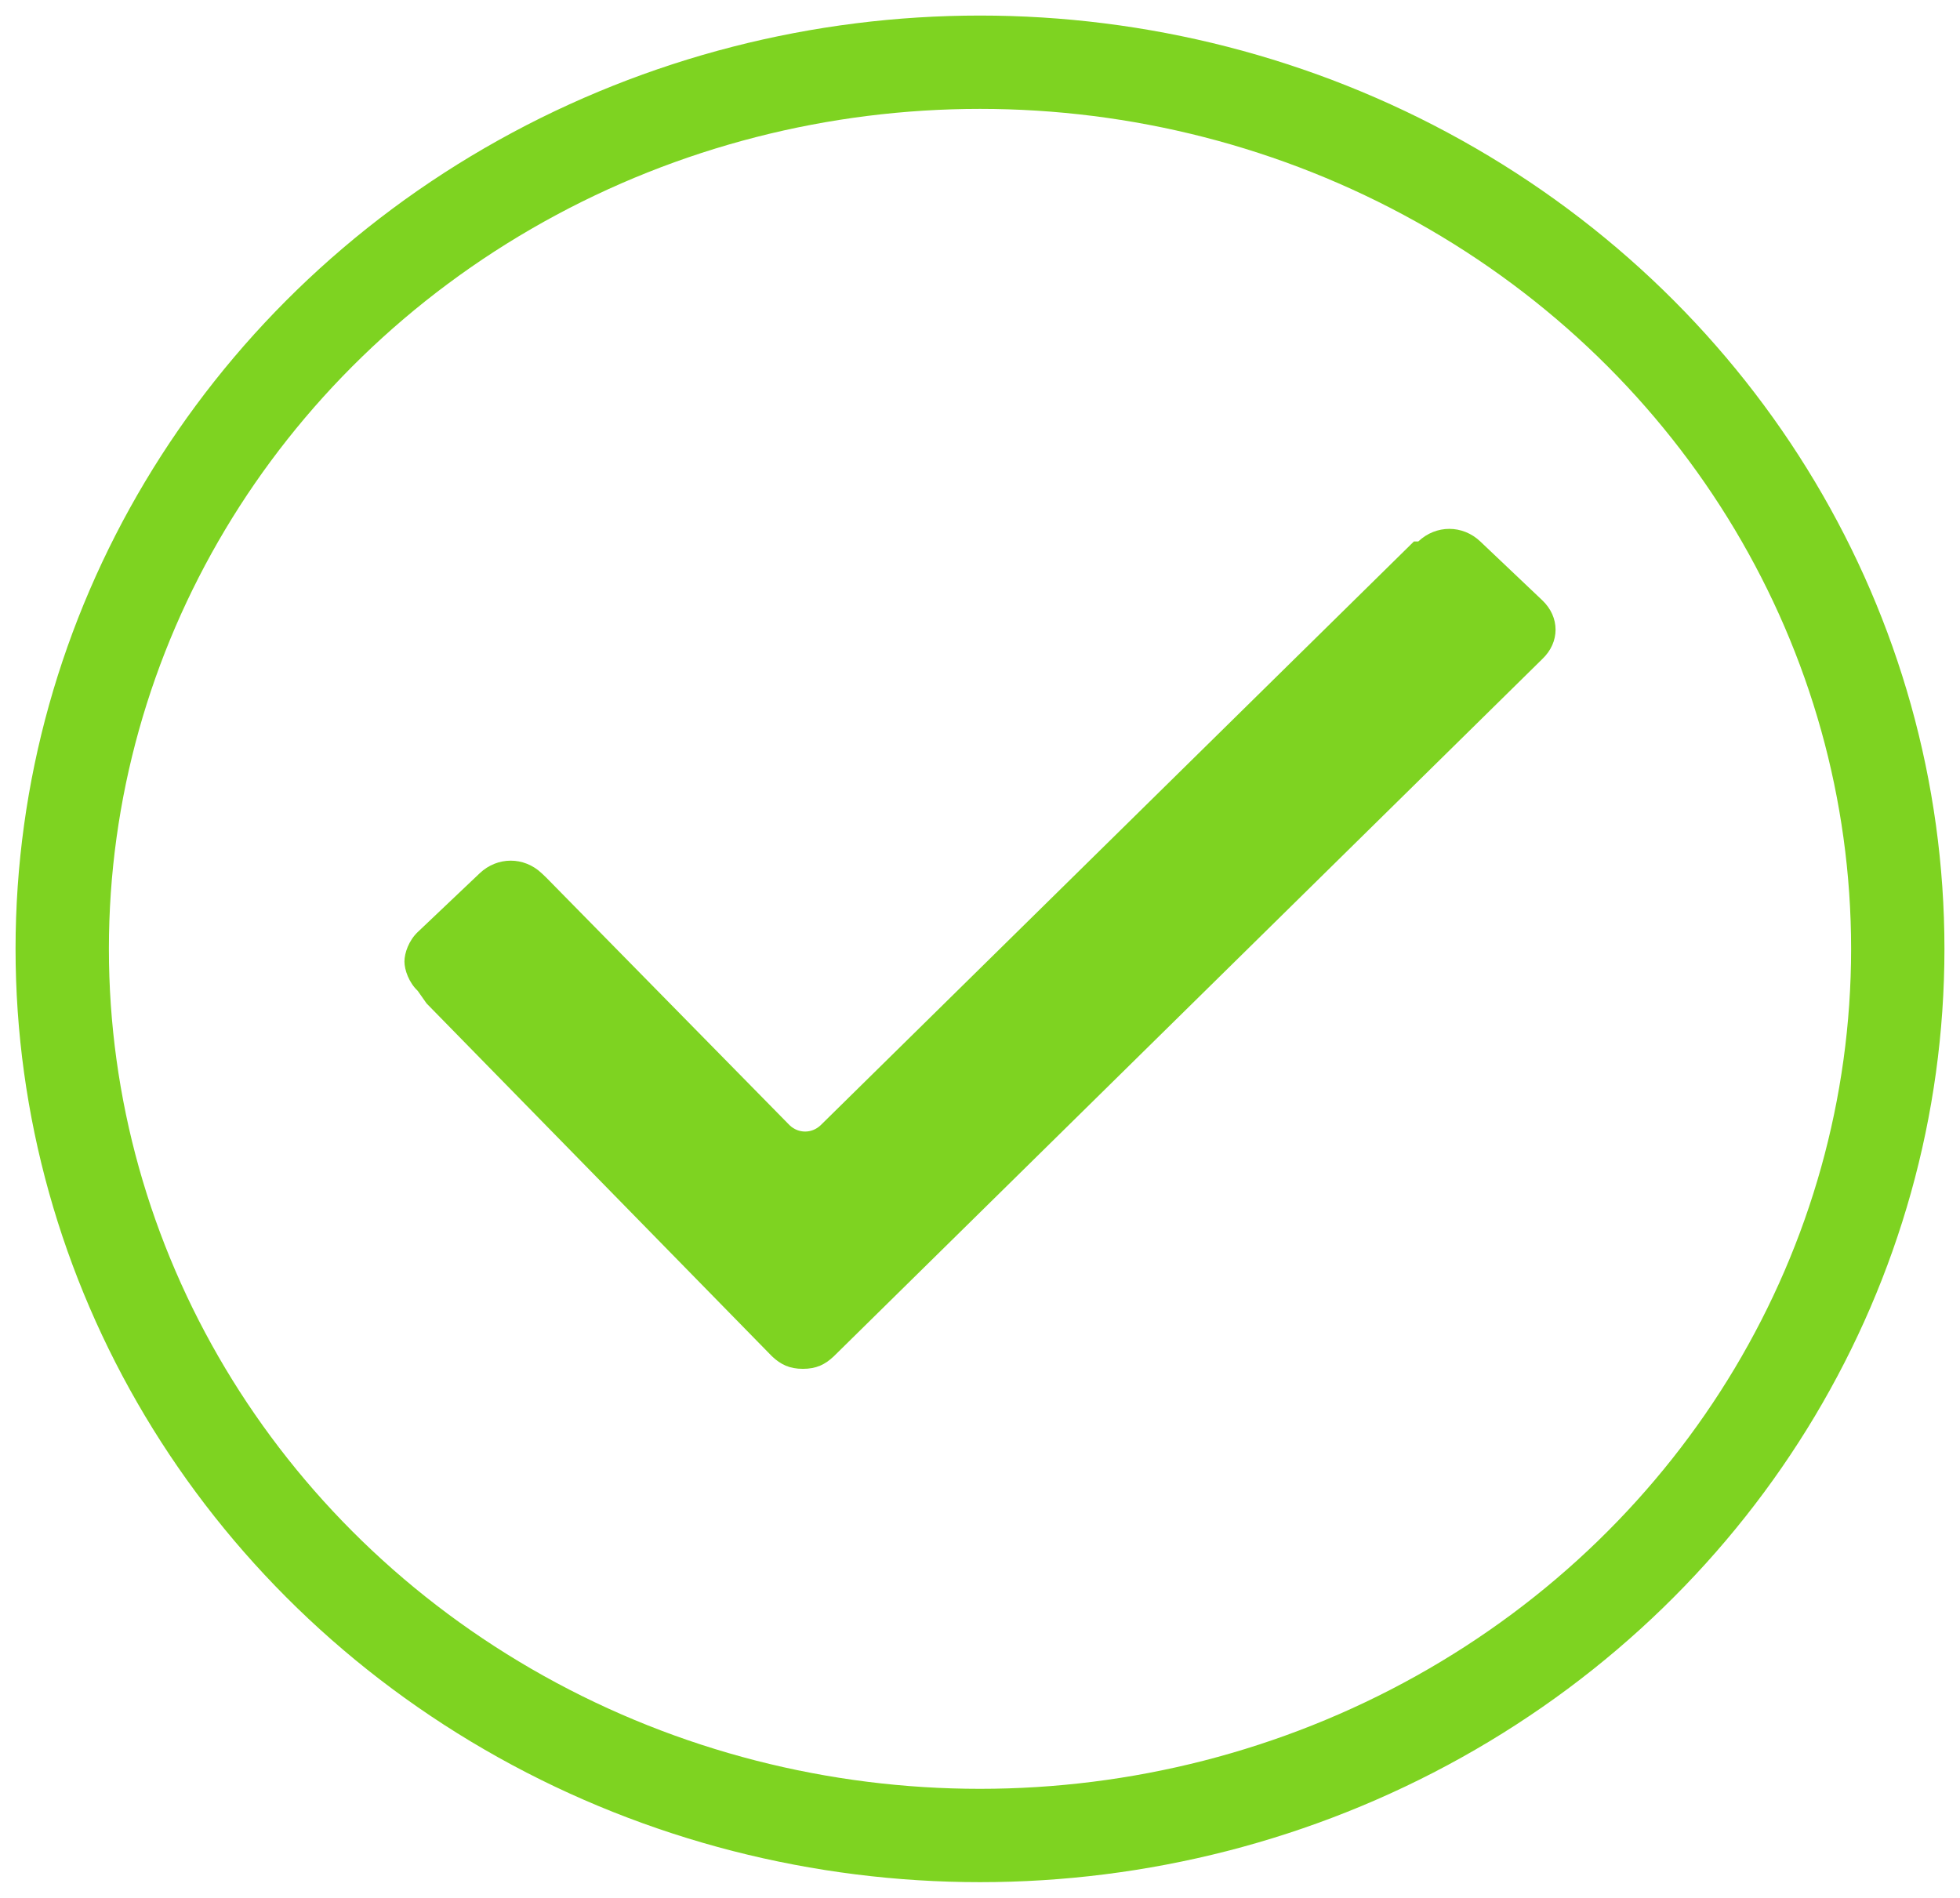 <svg xmlns="http://www.w3.org/2000/svg" width="63" height="61" viewBox="0 0 63 61">
    <g fill="none" fill-rule="evenodd" transform="translate(2 2)">
        <path fill="#7ED321" fill-rule="nonzero" d="M11.427 29.85c-.285-.27-.427-.675-.427-.945 0-.27.142-.675.427-.945l1.992-1.89c.57-.54 1.423-.54 1.993 0l.142.135 7.827 7.965c.284.27.711.27.996 0l19.07-18.765h.141c.57-.54 1.424-.54 1.993 0l1.992 1.89c.57.54.57 1.35 0 1.89l-22.77 22.41c-.284.27-.568.405-.995.405-.427 0-.712-.135-.996-.405l-11.1-11.34-.285-.405z"/>
        <ellipse cx="29.5" cy="28.5" stroke="#7ED321" stroke-width="3" rx="29.5" ry="28.5"/>
    </g>
</svg>
